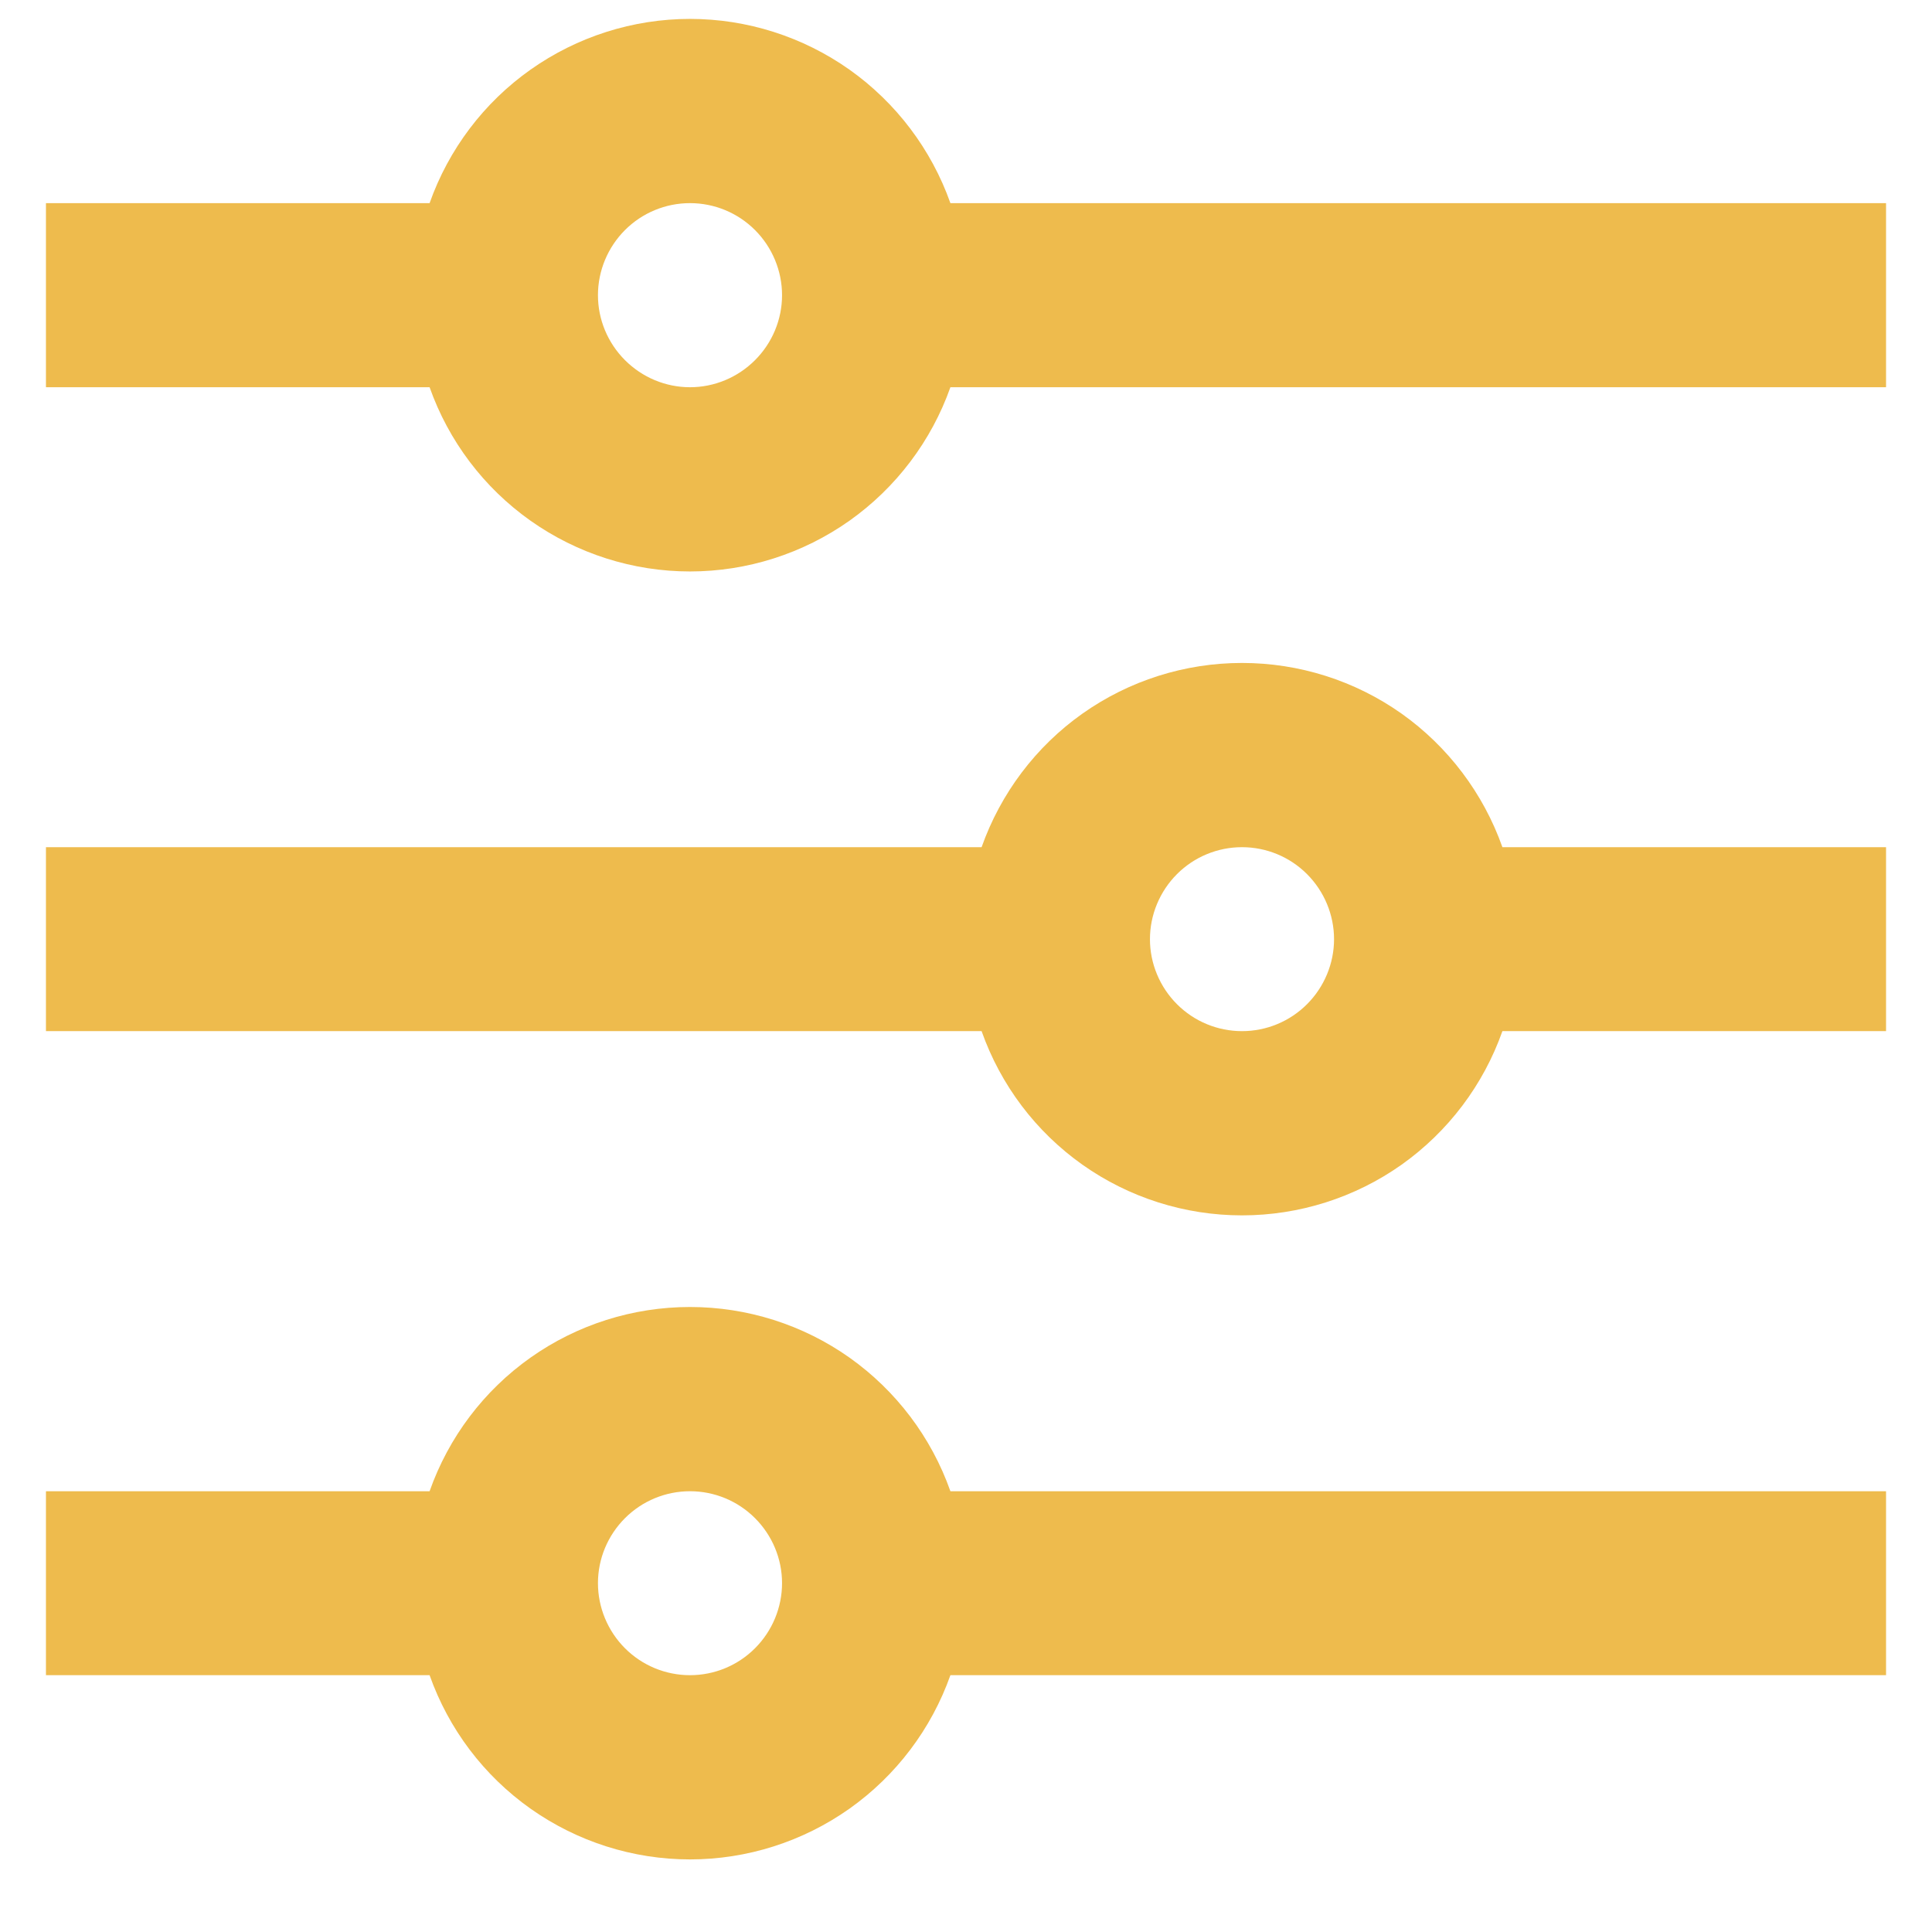 <svg width="14" height="14" viewBox="0 0 14 14" fill="none" xmlns="http://www.w3.org/2000/svg">
    <path d="M3.113 10.806C3.251 10.415 3.506 10.077 3.844 9.838C4.182 9.599 4.586 9.471 5 9.471C5.414 9.471 5.818 9.599 6.156 9.838C6.493 10.077 6.749 10.415 6.887 10.806H13.667V12.139H6.887C6.749 12.529 6.493 12.867 6.156 13.106C5.818 13.345 5.414 13.474 5 13.474C4.586 13.474 4.182 13.345 3.844 13.106C3.506 12.867 3.251 12.529 3.113 12.139H0.333V10.806H3.113ZM7.113 6.139C7.251 5.749 7.506 5.41 7.844 5.171C8.182 4.932 8.586 4.804 9 4.804C9.414 4.804 9.818 4.932 10.156 5.171C10.493 5.41 10.749 5.749 10.887 6.139H13.667V7.472H10.887C10.749 7.863 10.493 8.201 10.156 8.44C9.818 8.679 9.414 8.807 9 8.807C8.586 8.807 8.182 8.679 7.844 8.44C7.506 8.201 7.251 7.863 7.113 7.472H0.333V6.139H7.113ZM3.113 1.472C3.251 1.082 3.506 0.744 3.844 0.505C4.182 0.266 4.586 0.137 5 0.137C5.414 0.137 5.818 0.266 6.156 0.505C6.493 0.744 6.749 1.082 6.887 1.472H13.667V2.806H6.887C6.749 3.196 6.493 3.534 6.156 3.773C5.818 4.012 5.414 4.141 5 4.141C4.586 4.141 4.182 4.012 3.844 3.773C3.506 3.534 3.251 3.196 3.113 2.806H0.333V1.472H3.113ZM5 2.806C5.177 2.806 5.346 2.735 5.471 2.61C5.596 2.485 5.667 2.316 5.667 2.139C5.667 1.962 5.596 1.792 5.471 1.667C5.346 1.542 5.177 1.472 5 1.472C4.823 1.472 4.654 1.542 4.529 1.667C4.404 1.792 4.333 1.962 4.333 2.139C4.333 2.316 4.404 2.485 4.529 2.61C4.654 2.735 4.823 2.806 5 2.806ZM9 7.472C9.177 7.472 9.346 7.402 9.471 7.277C9.596 7.152 9.667 6.982 9.667 6.806C9.667 6.629 9.596 6.459 9.471 6.334C9.346 6.209 9.177 6.139 9 6.139C8.823 6.139 8.654 6.209 8.529 6.334C8.404 6.459 8.333 6.629 8.333 6.806C8.333 6.982 8.404 7.152 8.529 7.277C8.654 7.402 8.823 7.472 9 7.472ZM5 12.139C5.177 12.139 5.346 12.069 5.471 11.944C5.596 11.819 5.667 11.649 5.667 11.472C5.667 11.295 5.596 11.126 5.471 11.001C5.346 10.876 5.177 10.806 5 10.806C4.823 10.806 4.654 10.876 4.529 11.001C4.404 11.126 4.333 11.295 4.333 11.472C4.333 11.649 4.404 11.819 4.529 11.944C4.654 12.069 4.823 12.139 5 12.139Z" fill="#EEBB4D"/>
</svg>

